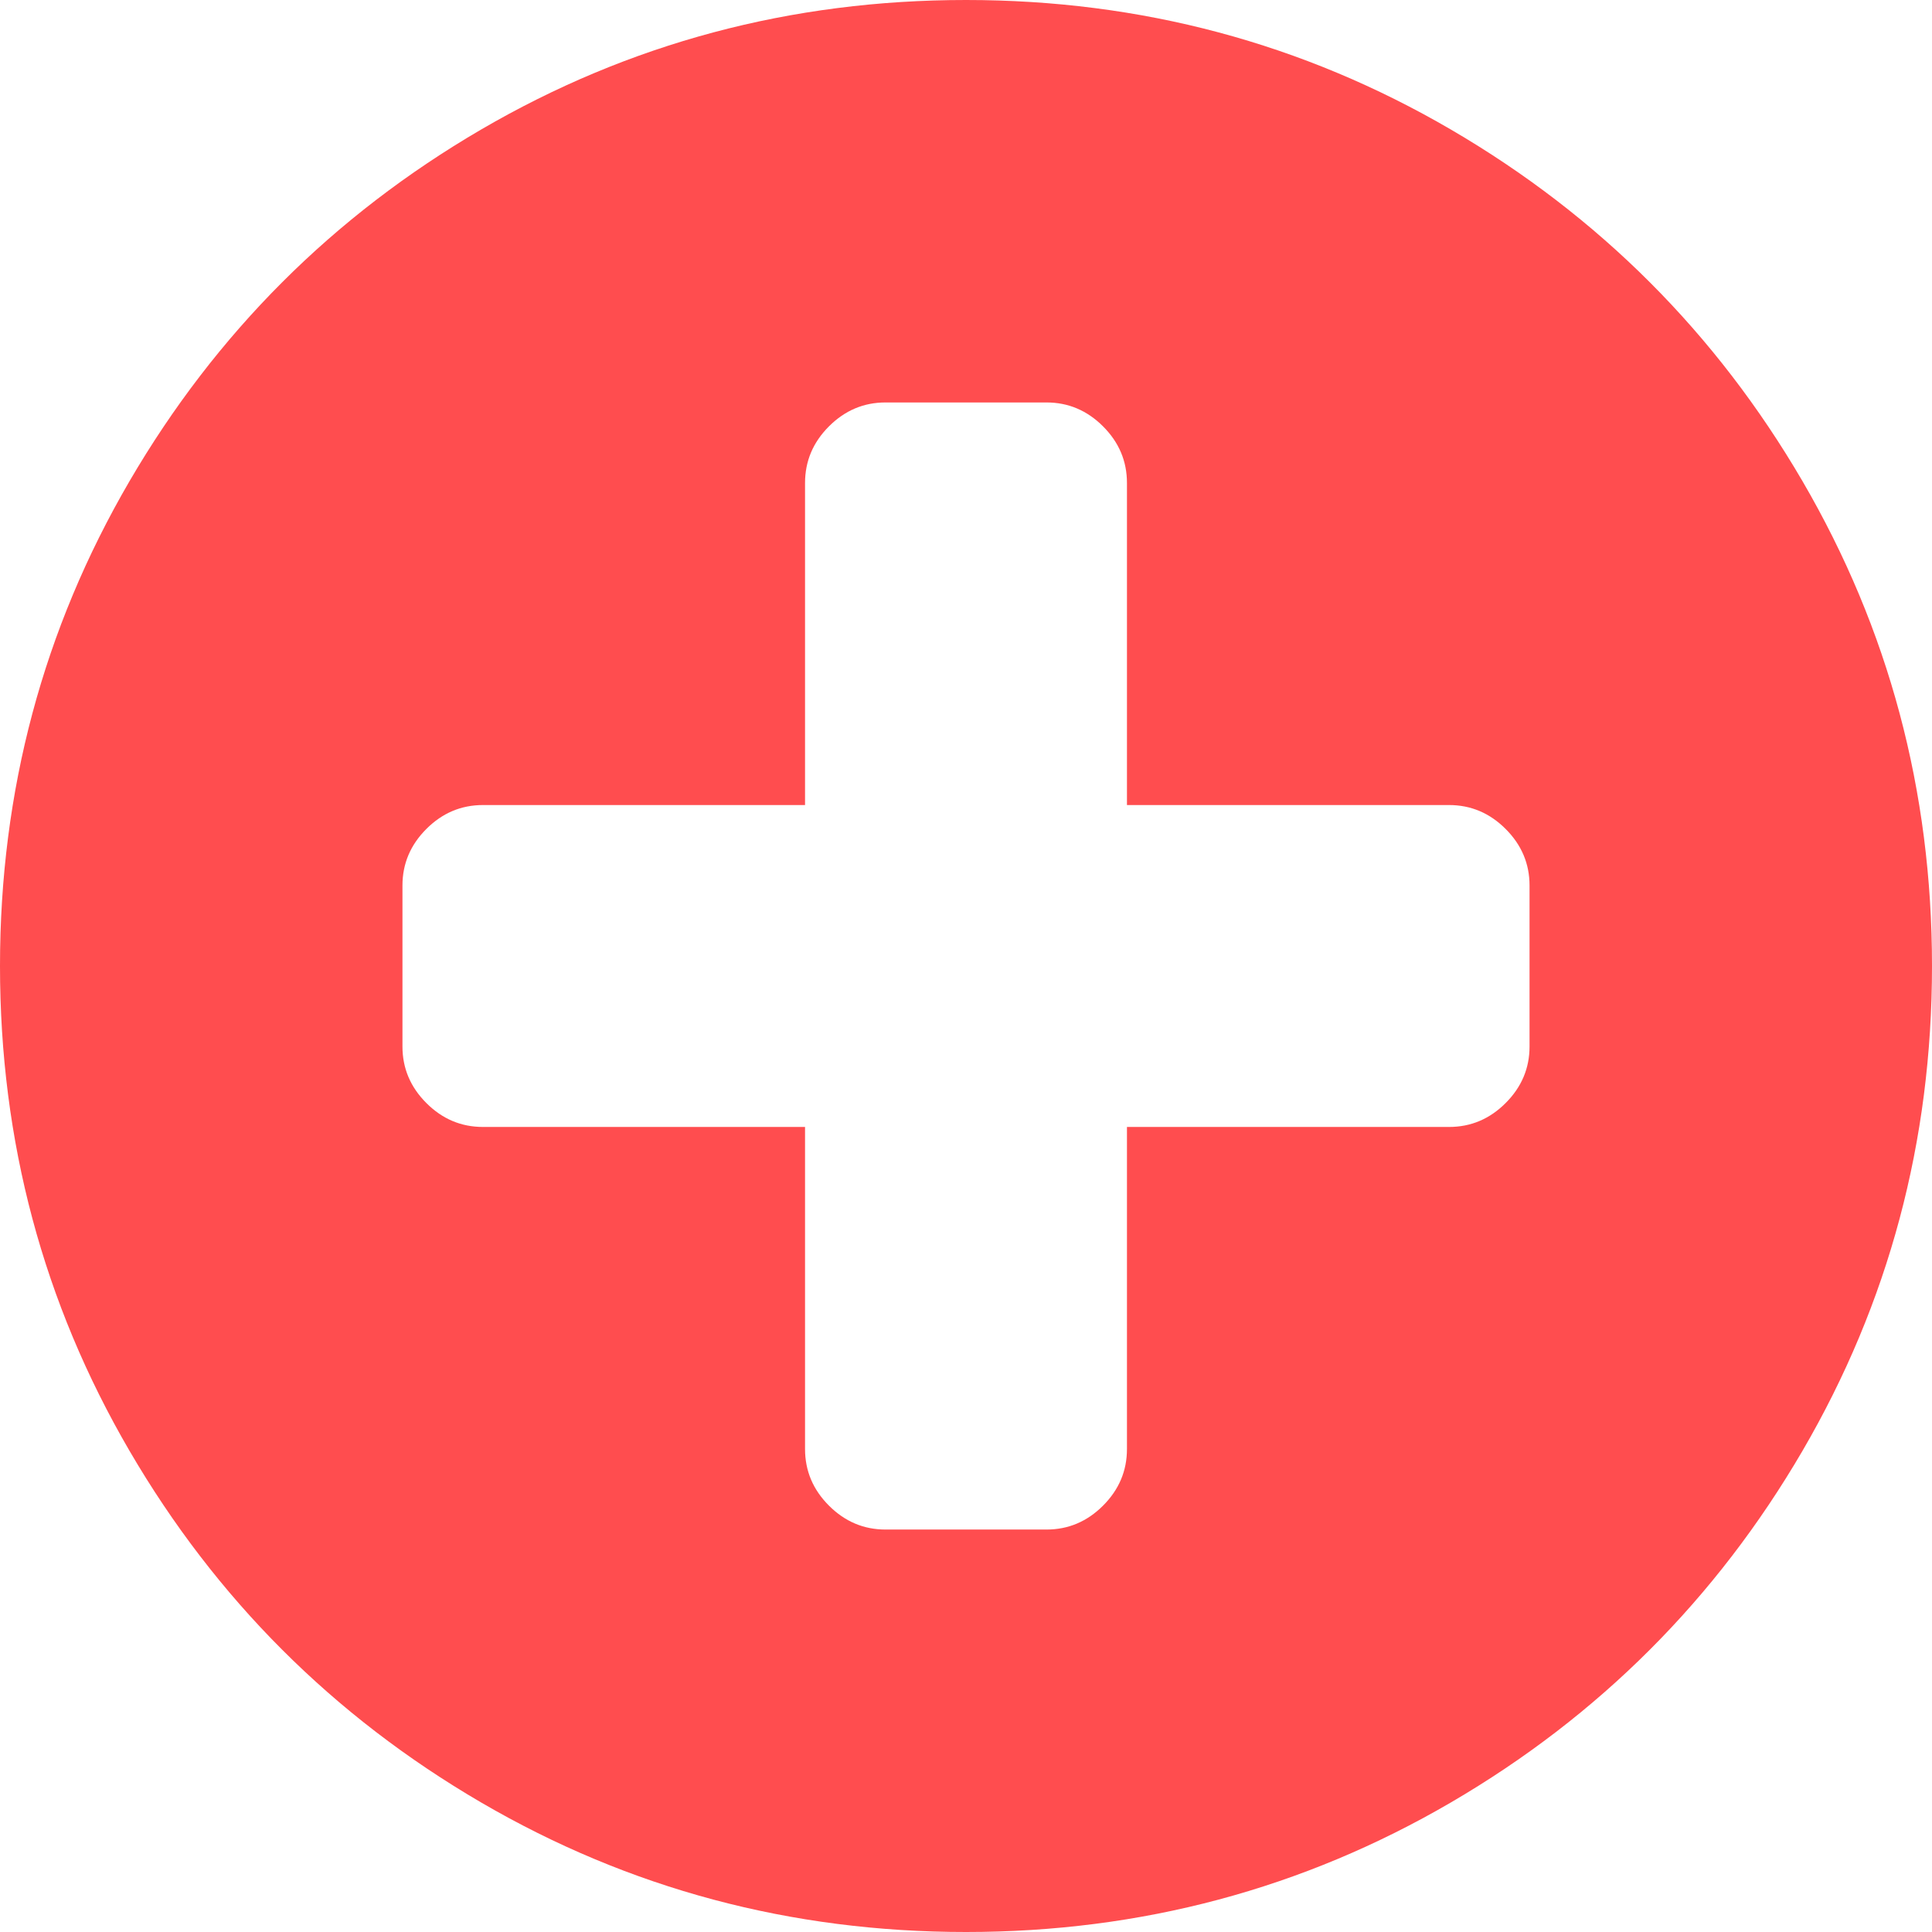 ﻿<?xml version="1.0" encoding="utf-8"?>
<svg version="1.1" xmlns:xlink="http://www.w3.org/1999/xlink" width="16px" height="16px" xmlns="http://www.w3.org/2000/svg">
  <g transform="matrix(1 0 0 1 -16 -8 )">
    <path d="M 12.469 9.135  C 12.601 9.003  12.667 8.847  12.667 8.667  L 12.667 7.333  C 12.667 7.153  12.601 6.997  12.469 6.865  C 12.337 6.733  12.181 6.667  12 6.667  L 9.333 6.667  L 9.333 4  C 9.333 3.819  9.267 3.663  9.135 3.531  C 9.003 3.399  8.847 3.333  8.667 3.333  L 7.333 3.333  C 7.153 3.333  6.997 3.399  6.865 3.531  C 6.733 3.663  6.667 3.819  6.667 4  L 6.667 6.667  L 4 6.667  C 3.819 6.667  3.663 6.733  3.531 6.865  C 3.399 6.997  3.333 7.153  3.333 7.333  L 3.333 8.667  C 3.333 8.847  3.399 9.003  3.531 9.135  C 3.663 9.267  3.819 9.333  4 9.333  L 6.667 9.333  L 6.667 12  C 6.667 12.181  6.733 12.337  6.865 12.469  C 6.997 12.601  7.153 12.667  7.333 12.667  L 8.667 12.667  C 8.847 12.667  9.003 12.601  9.135 12.469  C 9.267 12.337  9.333 12.181  9.333 12  L 9.333 9.333  L 12 9.333  C 12.181 9.333  12.337 9.267  12.469 9.135  Z M 14.927 3.984  C 15.642 5.21  16 6.549  16 8  C 16 9.451  15.642 10.79  14.927 12.016  C 14.212 13.241  13.241 14.212  12.016 14.927  C 10.79 15.642  9.451 16  8 16  C 6.549 16  5.21 15.642  3.984 14.927  C 2.759 14.212  1.788 13.241  1.073 12.016  C 0.358 10.79  0 9.451  0 8  C 0 6.549  0.358 5.21  1.073 3.984  C 1.788 2.759  2.759 1.788  3.984 1.073  C 5.21 0.358  6.549 0  8 0  C 9.451 0  10.79 0.358  12.016 1.073  C 13.241 1.788  14.212 2.759  14.927 3.984  Z " fill-rule="nonzero" fill="#ff4d4f" stroke="none" transform="matrix(1 0 0 1 16 8 )" />
  </g>
</svg>